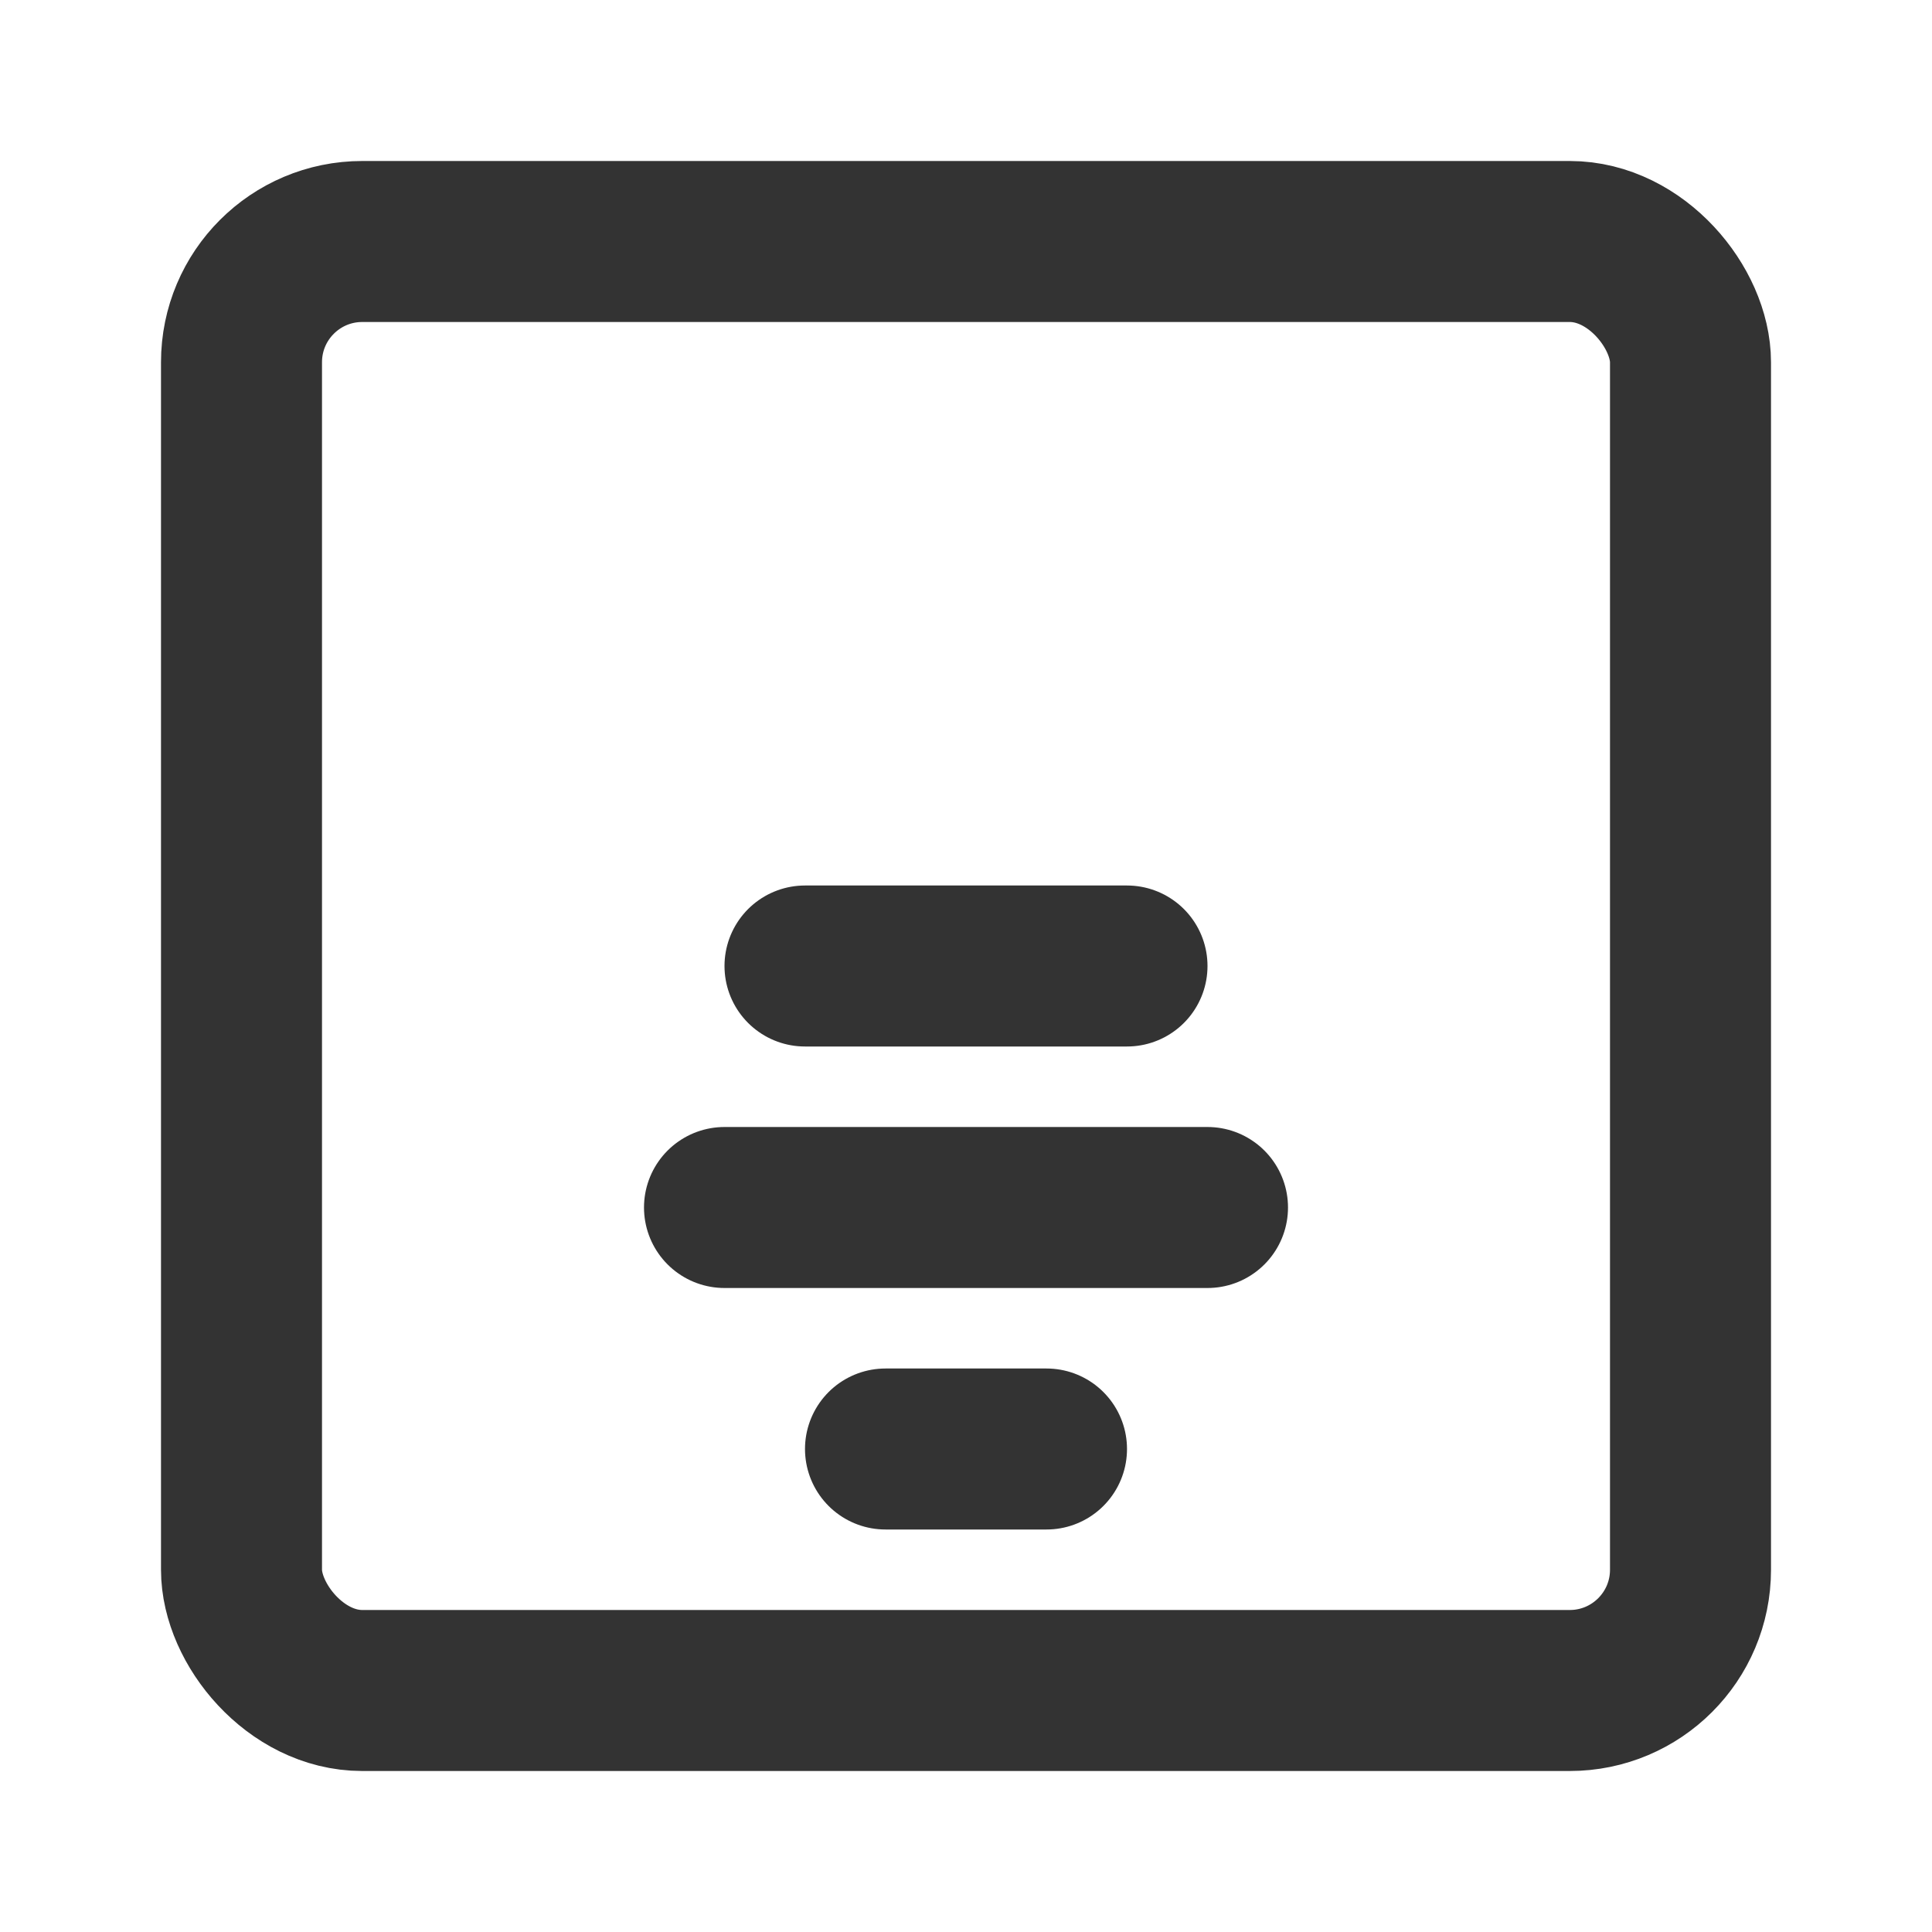 <?xml version="1.0" encoding="UTF-8"?><svg width="48" height="48" viewBox="0 0 48 48" fill="none" xmlns="http://www.w3.org/2000/svg"><rect x="6" y="6" width="36" height="36" rx="3" fill="none" stroke="#333" stroke-width="4" stroke-linecap="round" stroke-linejoin="miter"/><path d="M22 36H26" stroke="#333" stroke-width="4" stroke-linecap="round"/><path d="M18 30H30" stroke="#333" stroke-width="4" stroke-linecap="round"/><path d="M20 24H28" stroke="#333" stroke-width="4" stroke-linecap="round"/></svg>